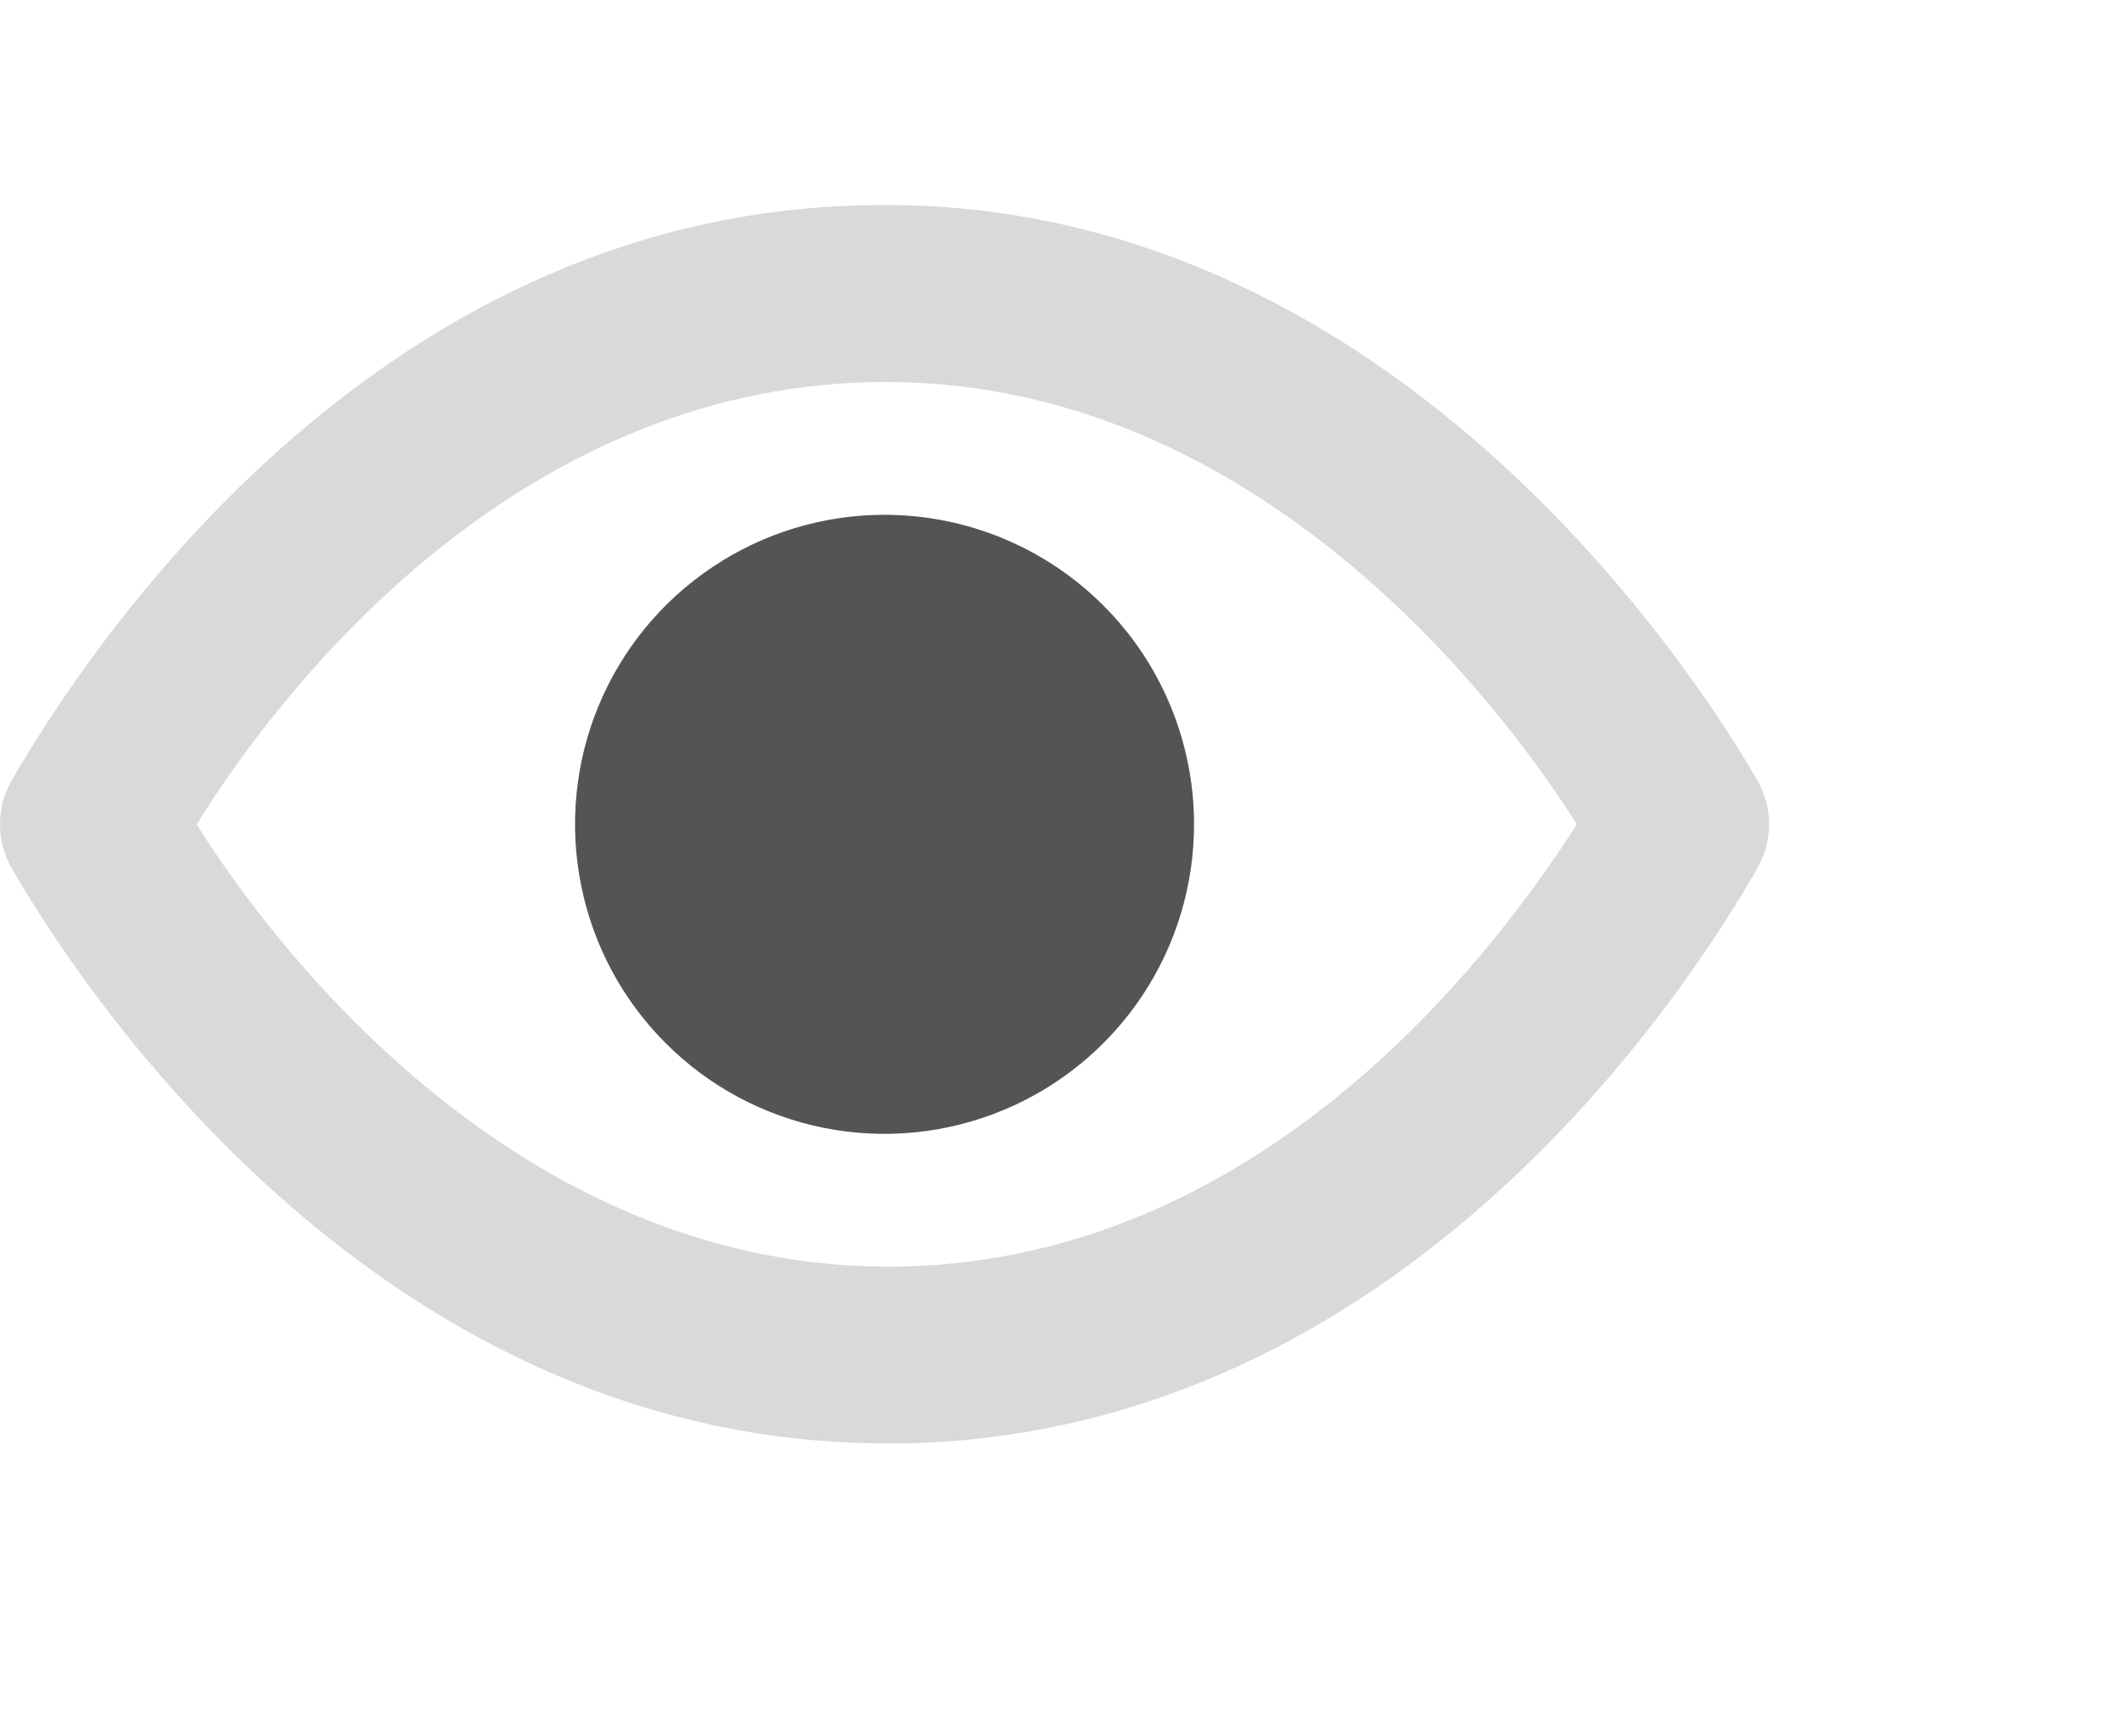 <svg width="22" height="18" viewBox="0 0 22 18" fill="none" xmlns="http://www.w3.org/2000/svg">
<path d="M18.218 8.087C17.631 7.069 14.405 1.964 8.923 2.129C3.854 2.257 0.92 6.712 0.123 8.087C0.042 8.226 0 8.384 0 8.545C0 8.706 0.042 8.864 0.123 9.004C0.7 10.003 3.789 14.962 9.189 14.962H9.418C14.487 14.834 17.43 10.379 18.218 9.004C18.298 8.864 18.341 8.706 18.341 8.545C18.341 8.384 18.298 8.226 18.218 8.087ZM9.372 13.129C5.421 13.22 2.845 9.838 2.039 8.545C2.955 7.069 5.348 4.054 9.014 3.962C12.947 3.861 15.532 7.253 16.348 8.545C15.404 10.021 13.039 13.037 9.372 13.129Z" fill="#D9D9D9"/>
<path d="M9.17 5.337C8.536 5.337 7.915 5.525 7.388 5.878C6.86 6.23 6.449 6.731 6.206 7.317C5.963 7.904 5.9 8.549 6.024 9.171C6.147 9.794 6.453 10.365 6.902 10.814C7.35 11.263 7.922 11.568 8.544 11.692C9.167 11.816 9.812 11.752 10.398 11.509C10.984 11.267 11.485 10.855 11.838 10.328C12.191 9.8 12.379 9.18 12.379 8.545C12.379 7.694 12.041 6.878 11.439 6.277C10.837 5.675 10.021 5.337 9.17 5.337ZM9.17 9.92C8.898 9.92 8.633 9.84 8.406 9.689C8.18 9.537 8.004 9.323 7.9 9.071C7.796 8.82 7.769 8.544 7.822 8.277C7.875 8.01 8.006 7.765 8.198 7.573C8.39 7.381 8.635 7.25 8.902 7.197C9.169 7.144 9.445 7.171 9.697 7.275C9.948 7.379 10.162 7.555 10.314 7.781C10.465 8.007 10.545 8.273 10.545 8.545C10.545 8.91 10.4 9.26 10.143 9.518C9.885 9.775 9.535 9.92 9.17 9.92Z" fill="#D9D9D9"/>
<path d="M9.17 5.337C8.536 5.337 7.915 5.525 7.388 5.878C6.86 6.23 6.449 6.731 6.206 7.317C5.963 7.904 5.9 8.549 6.024 9.171C6.147 9.794 6.453 10.365 6.902 10.814C7.35 11.263 7.922 11.568 8.544 11.692C9.167 11.816 9.812 11.752 10.398 11.509C10.984 11.267 11.485 10.855 11.838 10.328C12.191 9.8 12.379 9.18 12.379 8.545C12.379 7.694 12.041 6.878 11.439 6.277C10.837 5.675 10.021 5.337 9.17 5.337Z" fill="#545454"/>
</svg>

